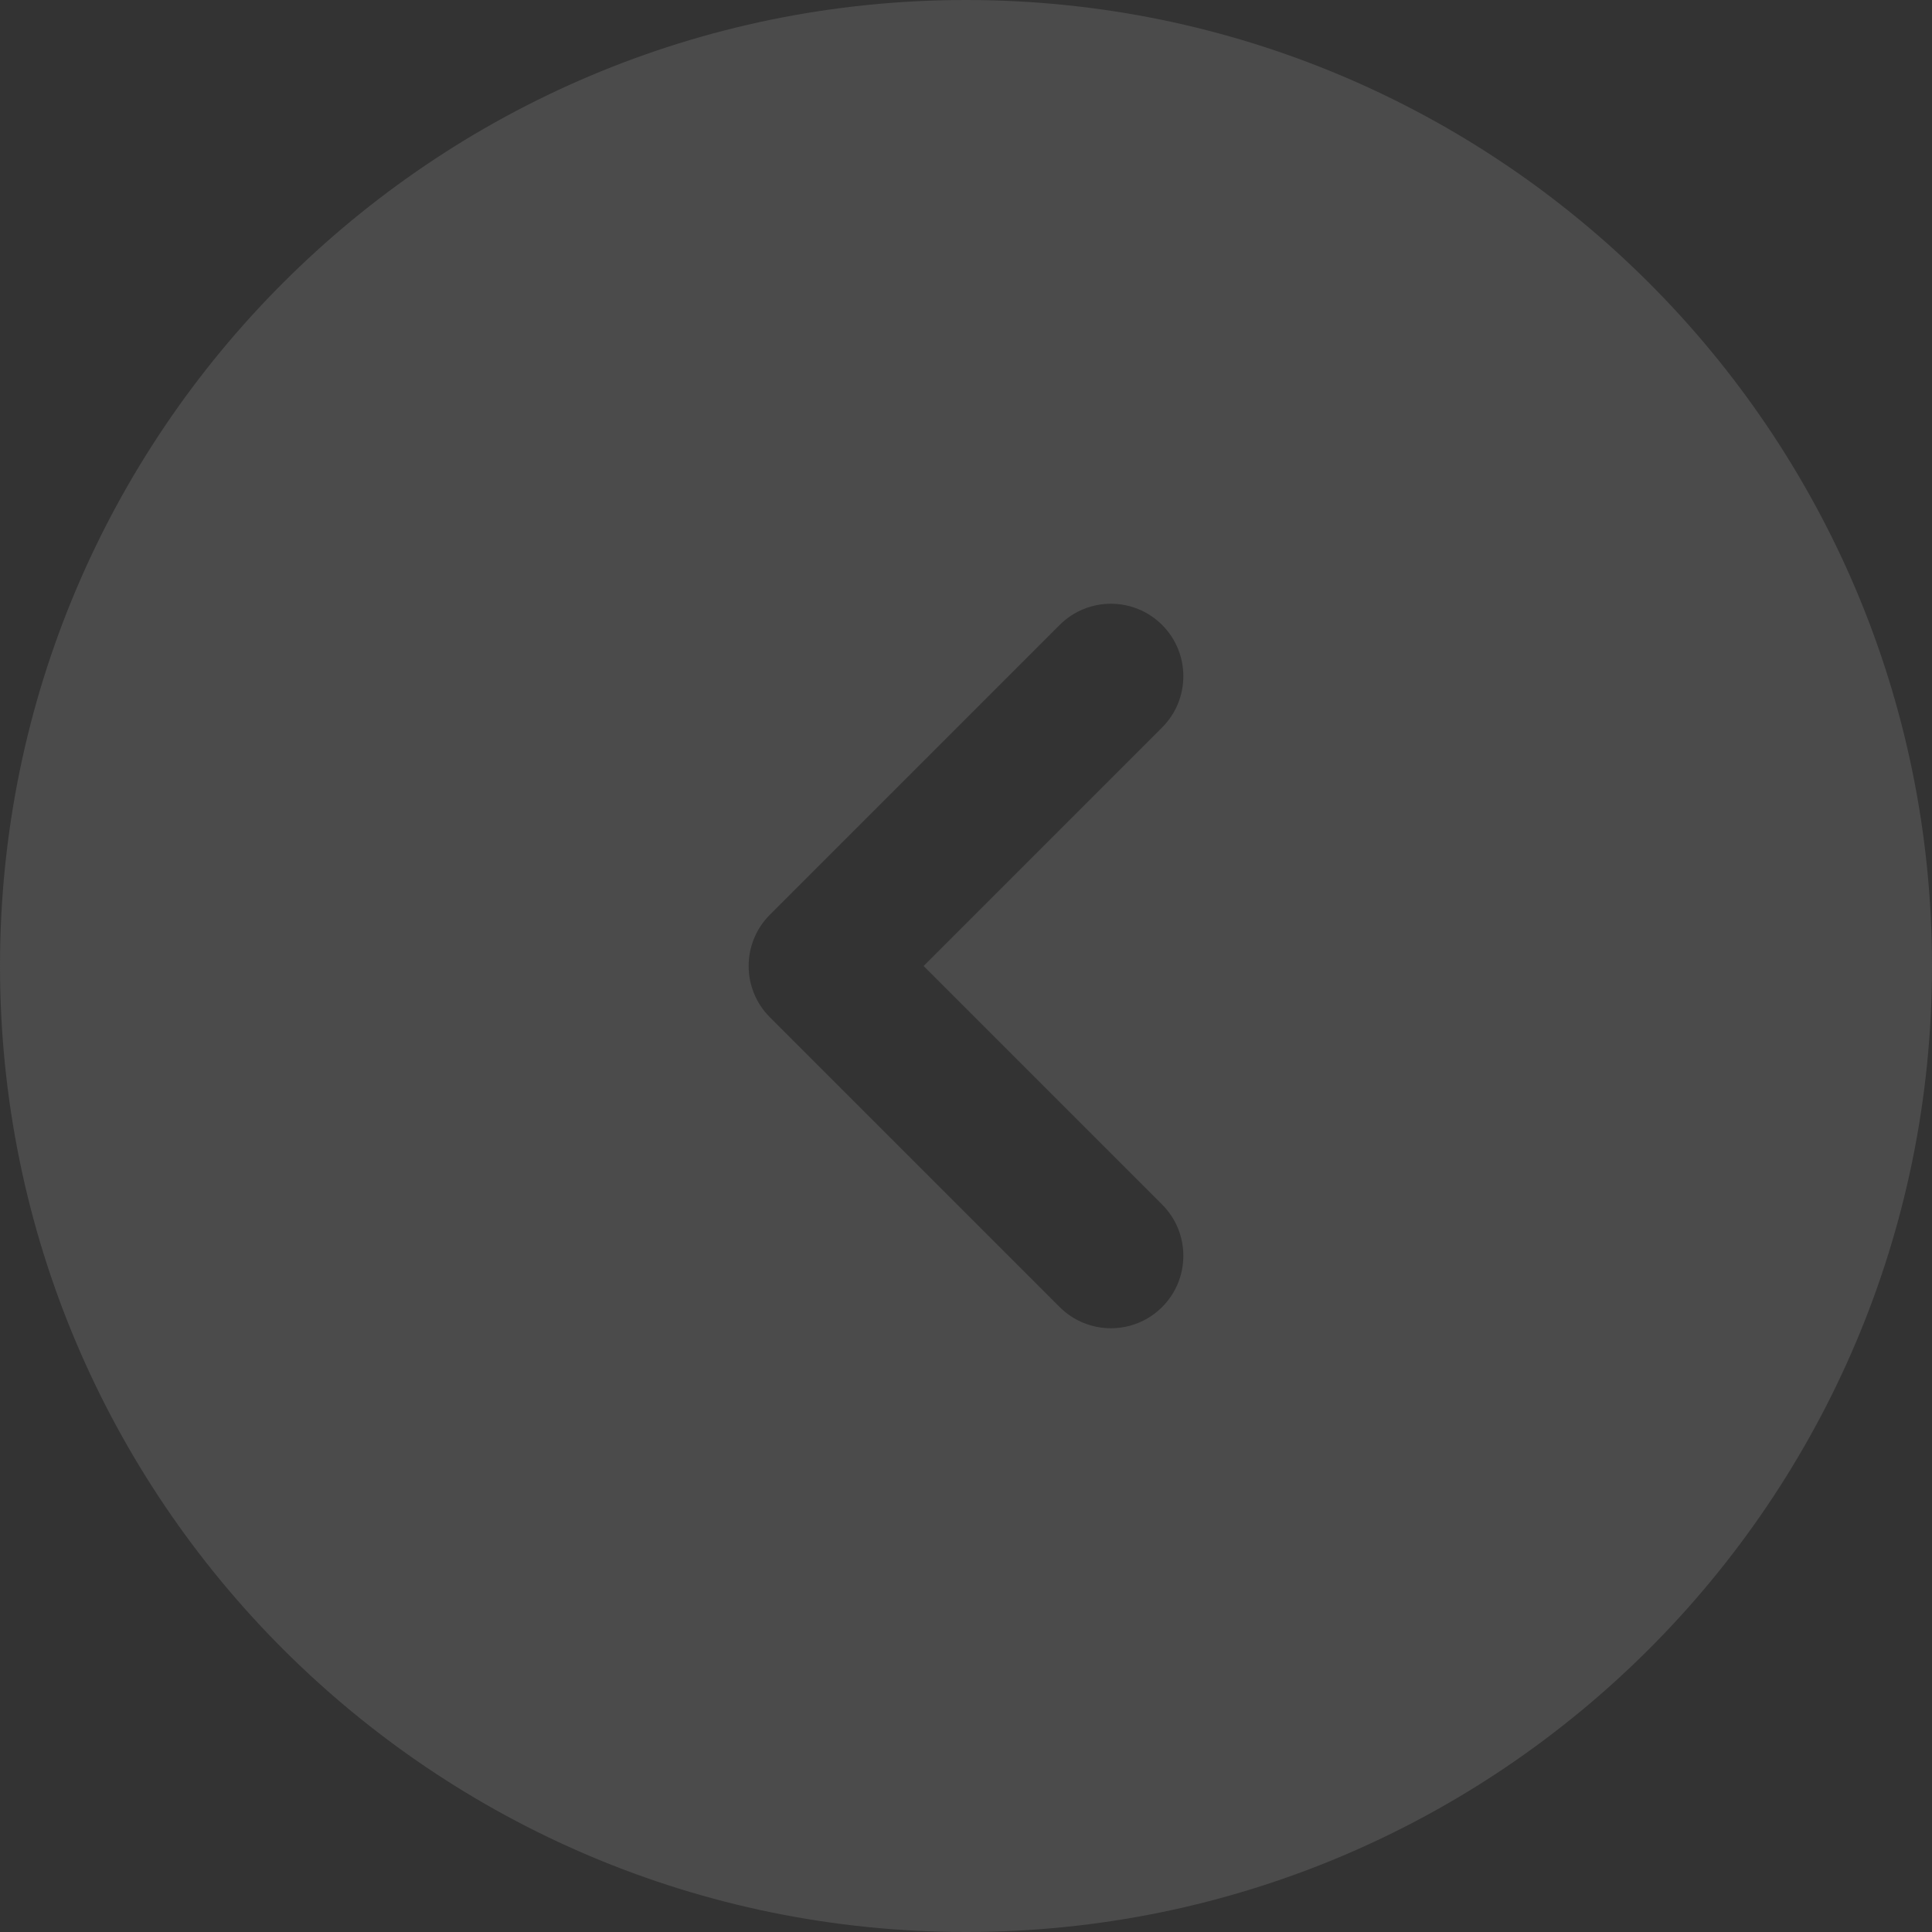 <svg width="44" height="44" viewBox="0 0 44 44" fill="none" xmlns="http://www.w3.org/2000/svg">
<rect width="44" height="44" fill="#1E1E1E"/>
<path d="M-1605 -753C-1605 -754.105 -1604.1 -755 -1603 -755H1539C1540.1 -755 1541 -754.105 1541 -753V2298C1541 2299.1 1540.1 2300 1539 2300H-1603C-1604.1 2300 -1605 2299.1 -1605 2298V-753Z" fill="#404040"/>
<path d="M-1603 2296C-1601.9 2296 -1601 2296.9 -1601 2298H-1609C-1609 2301.31 -1606.31 2304 -1603 2304V2296ZM-1601 2298V2266.22H-1609V2298H-1601ZM-1601 2202.66V2139.09H-1609V2202.66H-1601ZM-1601 2075.53V2011.97H-1609V2075.53H-1601ZM-1601 1948.41V1884.84H-1609V1948.41H-1601ZM-1601 1821.28V1757.72H-1609V1821.28H-1601ZM-1601 1694.16V1630.59H-1609V1694.16H-1601ZM-1601 1567.03V1503.47H-1609V1567.03H-1601ZM-1601 1439.91V1376.34H-1609V1439.91H-1601ZM-1601 1312.78V1249.22H-1609V1312.78H-1601ZM-1601 1185.66V1122.09H-1609V1185.66H-1601ZM-1601 1058.53V994.969H-1609V1058.53H-1601ZM-1601 931.406V867.844H-1609V931.406H-1601ZM-1601 804.281V740.719H-1609V804.281H-1601ZM-1601 677.156V613.594H-1609V677.156H-1601ZM-1601 550.031V486.469H-1609V550.031H-1601ZM-1601 422.906V359.344H-1609V422.906H-1601ZM-1601 295.781V232.219H-1609V295.781H-1601ZM-1601 168.656V105.094H-1609V168.656H-1601ZM-1601 41.531V-22.031H-1609V41.531H-1601ZM-1601 -85.594V-149.156H-1609V-85.594H-1601ZM-1601 -212.719V-276.281H-1609V-212.719H-1601ZM-1601 -339.844V-403.406H-1609V-339.844H-1601ZM-1601 -466.969V-530.531H-1609V-466.969H-1601ZM-1601 -594.094V-657.656H-1609V-594.094H-1601ZM-1601 -721.219V-753H-1609V-721.219H-1601ZM-1601 -753C-1601 -751.895 -1601.9 -751 -1603 -751V-759C-1606.31 -759 -1609 -756.314 -1609 -753H-1601ZM-1603 -751H-1571.58V-759H-1603V-751ZM-1508.74 -751H-1445.9V-759H-1508.74V-751ZM-1383.06 -751H-1320.22V-759H-1383.06V-751ZM-1257.38 -751H-1194.54V-759H-1257.38V-751ZM-1131.7 -751H-1068.86V-759H-1131.7V-751ZM-1006.02 -751H-943.18V-759H-1006.02V-751ZM-880.34 -751H-817.5V-759H-880.34V-751ZM-754.66 -751H-691.82V-759H-754.66V-751ZM-628.98 -751H-566.14V-759H-628.98V-751ZM-503.3 -751H-440.46V-759H-503.3V-751ZM-377.62 -751H-314.78V-759H-377.62V-751ZM-251.94 -751H-189.1V-759H-251.94V-751ZM-126.26 -751H-63.42V-759H-126.26V-751ZM-0.58 -751H62.26V-759H-0.58V-751ZM125.1 -751H187.94V-759H125.1V-751ZM250.78 -751H313.62V-759H250.78V-751ZM376.46 -751H439.3V-759H376.46V-751ZM502.14 -751H564.98V-759H502.14V-751ZM627.82 -751H690.66V-759H627.82V-751ZM753.5 -751H816.34V-759H753.5V-751ZM879.18 -751H942.02V-759H879.18V-751ZM1004.86 -751H1067.7V-759H1004.86V-751ZM1130.54 -751H1193.38V-759H1130.54V-751ZM1256.22 -751H1319.06V-759H1256.22V-751ZM1381.9 -751H1444.74V-759H1381.9V-751ZM1507.58 -751H1539V-759H1507.58V-751ZM1539 -751C1537.9 -751 1537 -751.895 1537 -753H1545C1545 -756.314 1542.31 -759 1539 -759V-751ZM1537 -753V-721.219H1545V-753H1537ZM1537 -657.656V-594.094H1545V-657.656H1537ZM1537 -530.531V-466.969H1545V-530.531H1537ZM1537 -403.406V-339.844H1545V-403.406H1537ZM1537 -276.281V-212.719H1545V-276.281H1537ZM1537 -149.156V-85.594H1545V-149.156H1537ZM1537 -22.031V41.531H1545V-22.031H1537ZM1537 105.094V168.656H1545V105.094H1537ZM1537 232.219V295.781H1545V232.219H1537ZM1537 359.344V422.906H1545V359.344H1537ZM1537 486.469V550.031H1545V486.469H1537ZM1537 613.594V677.156H1545V613.594H1537ZM1537 740.719V804.281H1545V740.719H1537ZM1537 867.844V931.406H1545V867.844H1537ZM1537 994.969V1058.53H1545V994.969H1537ZM1537 1122.09V1185.66H1545V1122.09H1537ZM1537 1249.22V1312.78H1545V1249.22H1537ZM1537 1376.34V1439.91H1545V1376.34H1537ZM1537 1503.47V1567.03H1545V1503.47H1537ZM1537 1630.59V1694.16H1545V1630.59H1537ZM1537 1757.72V1821.28H1545V1757.72H1537ZM1537 1884.84V1948.41H1545V1884.84H1537ZM1537 2011.97V2075.53H1545V2011.97H1537ZM1537 2139.09V2202.66H1545V2139.09H1537ZM1537 2266.22V2298H1545V2266.22H1537ZM1537 2298C1537 2296.9 1537.9 2296 1539 2296V2304C1542.31 2304 1545 2301.31 1545 2298H1537ZM1539 2296H1507.58V2304H1539V2296ZM1444.74 2296H1381.9V2304H1444.74V2296ZM1319.06 2296H1256.22V2304H1319.06V2296ZM1193.38 2296H1130.54V2304H1193.38V2296ZM1067.7 2296H1004.86V2304H1067.7V2296ZM942.02 2296H879.18V2304H942.02V2296ZM816.34 2296H753.5V2304H816.34V2296ZM690.66 2296H627.82V2304H690.66V2296ZM564.98 2296H502.14V2304H564.98V2296ZM439.3 2296H376.46V2304H439.3V2296ZM313.62 2296H250.78V2304H313.62V2296ZM187.94 2296H125.1V2304H187.94V2296ZM62.26 2296H-0.58V2304H62.26V2296ZM-63.42 2296H-126.26V2304H-63.42V2296ZM-189.1 2296H-251.94V2304H-189.1V2296ZM-314.78 2296H-377.62V2304H-314.78V2296ZM-440.46 2296H-503.3V2304H-440.46V2296ZM-566.14 2296H-628.98V2304H-566.14V2296ZM-691.82 2296H-754.66V2304H-691.82V2296ZM-817.5 2296H-880.34V2304H-817.5V2296ZM-943.18 2296H-1006.02V2304H-943.18V2296ZM-1068.86 2296H-1131.7V2304H-1068.86V2296ZM-1194.54 2296H-1257.38V2304H-1194.54V2296ZM-1320.22 2296H-1383.06V2304H-1320.22V2296ZM-1445.9 2296H-1508.74V2304H-1445.9V2296ZM-1571.58 2296H-1603V2304H-1571.58V2296Z" fill="white"/>
<rect width="1440" height="340" transform="translate(-1222 -251)" fill="#F4F5F7"/>
<g clip-path="url(#clip0_0_1)">
<rect x="-1142" y="-140" width="1280" height="210" rx="20" fill="#333333"/>
<rect x="-6" width="104" height="44" fill="#333333"/>
<rect x="11" y="13.898" width="21.083" height="26.644" fill="#333333"/>
<path fill-rule="evenodd" clip-rule="evenodd" d="M22 44C9.85 44 0 34.15 0 22C0 9.85 9.85 0 22 0C34.15 0 44 9.85 44 22C44 34.15 34.15 44 22 44ZM26.467 14.233C25.822 13.589 24.778 13.589 24.133 14.233L17.533 20.833C16.889 21.478 16.889 22.522 17.533 23.167L24.133 29.767C24.778 30.411 25.822 30.411 26.467 29.767C27.111 29.122 27.111 28.078 26.467 27.433L21.034 22L26.467 16.567C27.111 15.922 27.111 14.878 26.467 14.233Z" fill="#4B4B4B"/>
</g>
<defs>
<clipPath id="clip0_0_1">
<rect x="-1142" y="-140" width="1280" height="210" rx="20" fill="white"/>
</clipPath>
</defs>
</svg>
